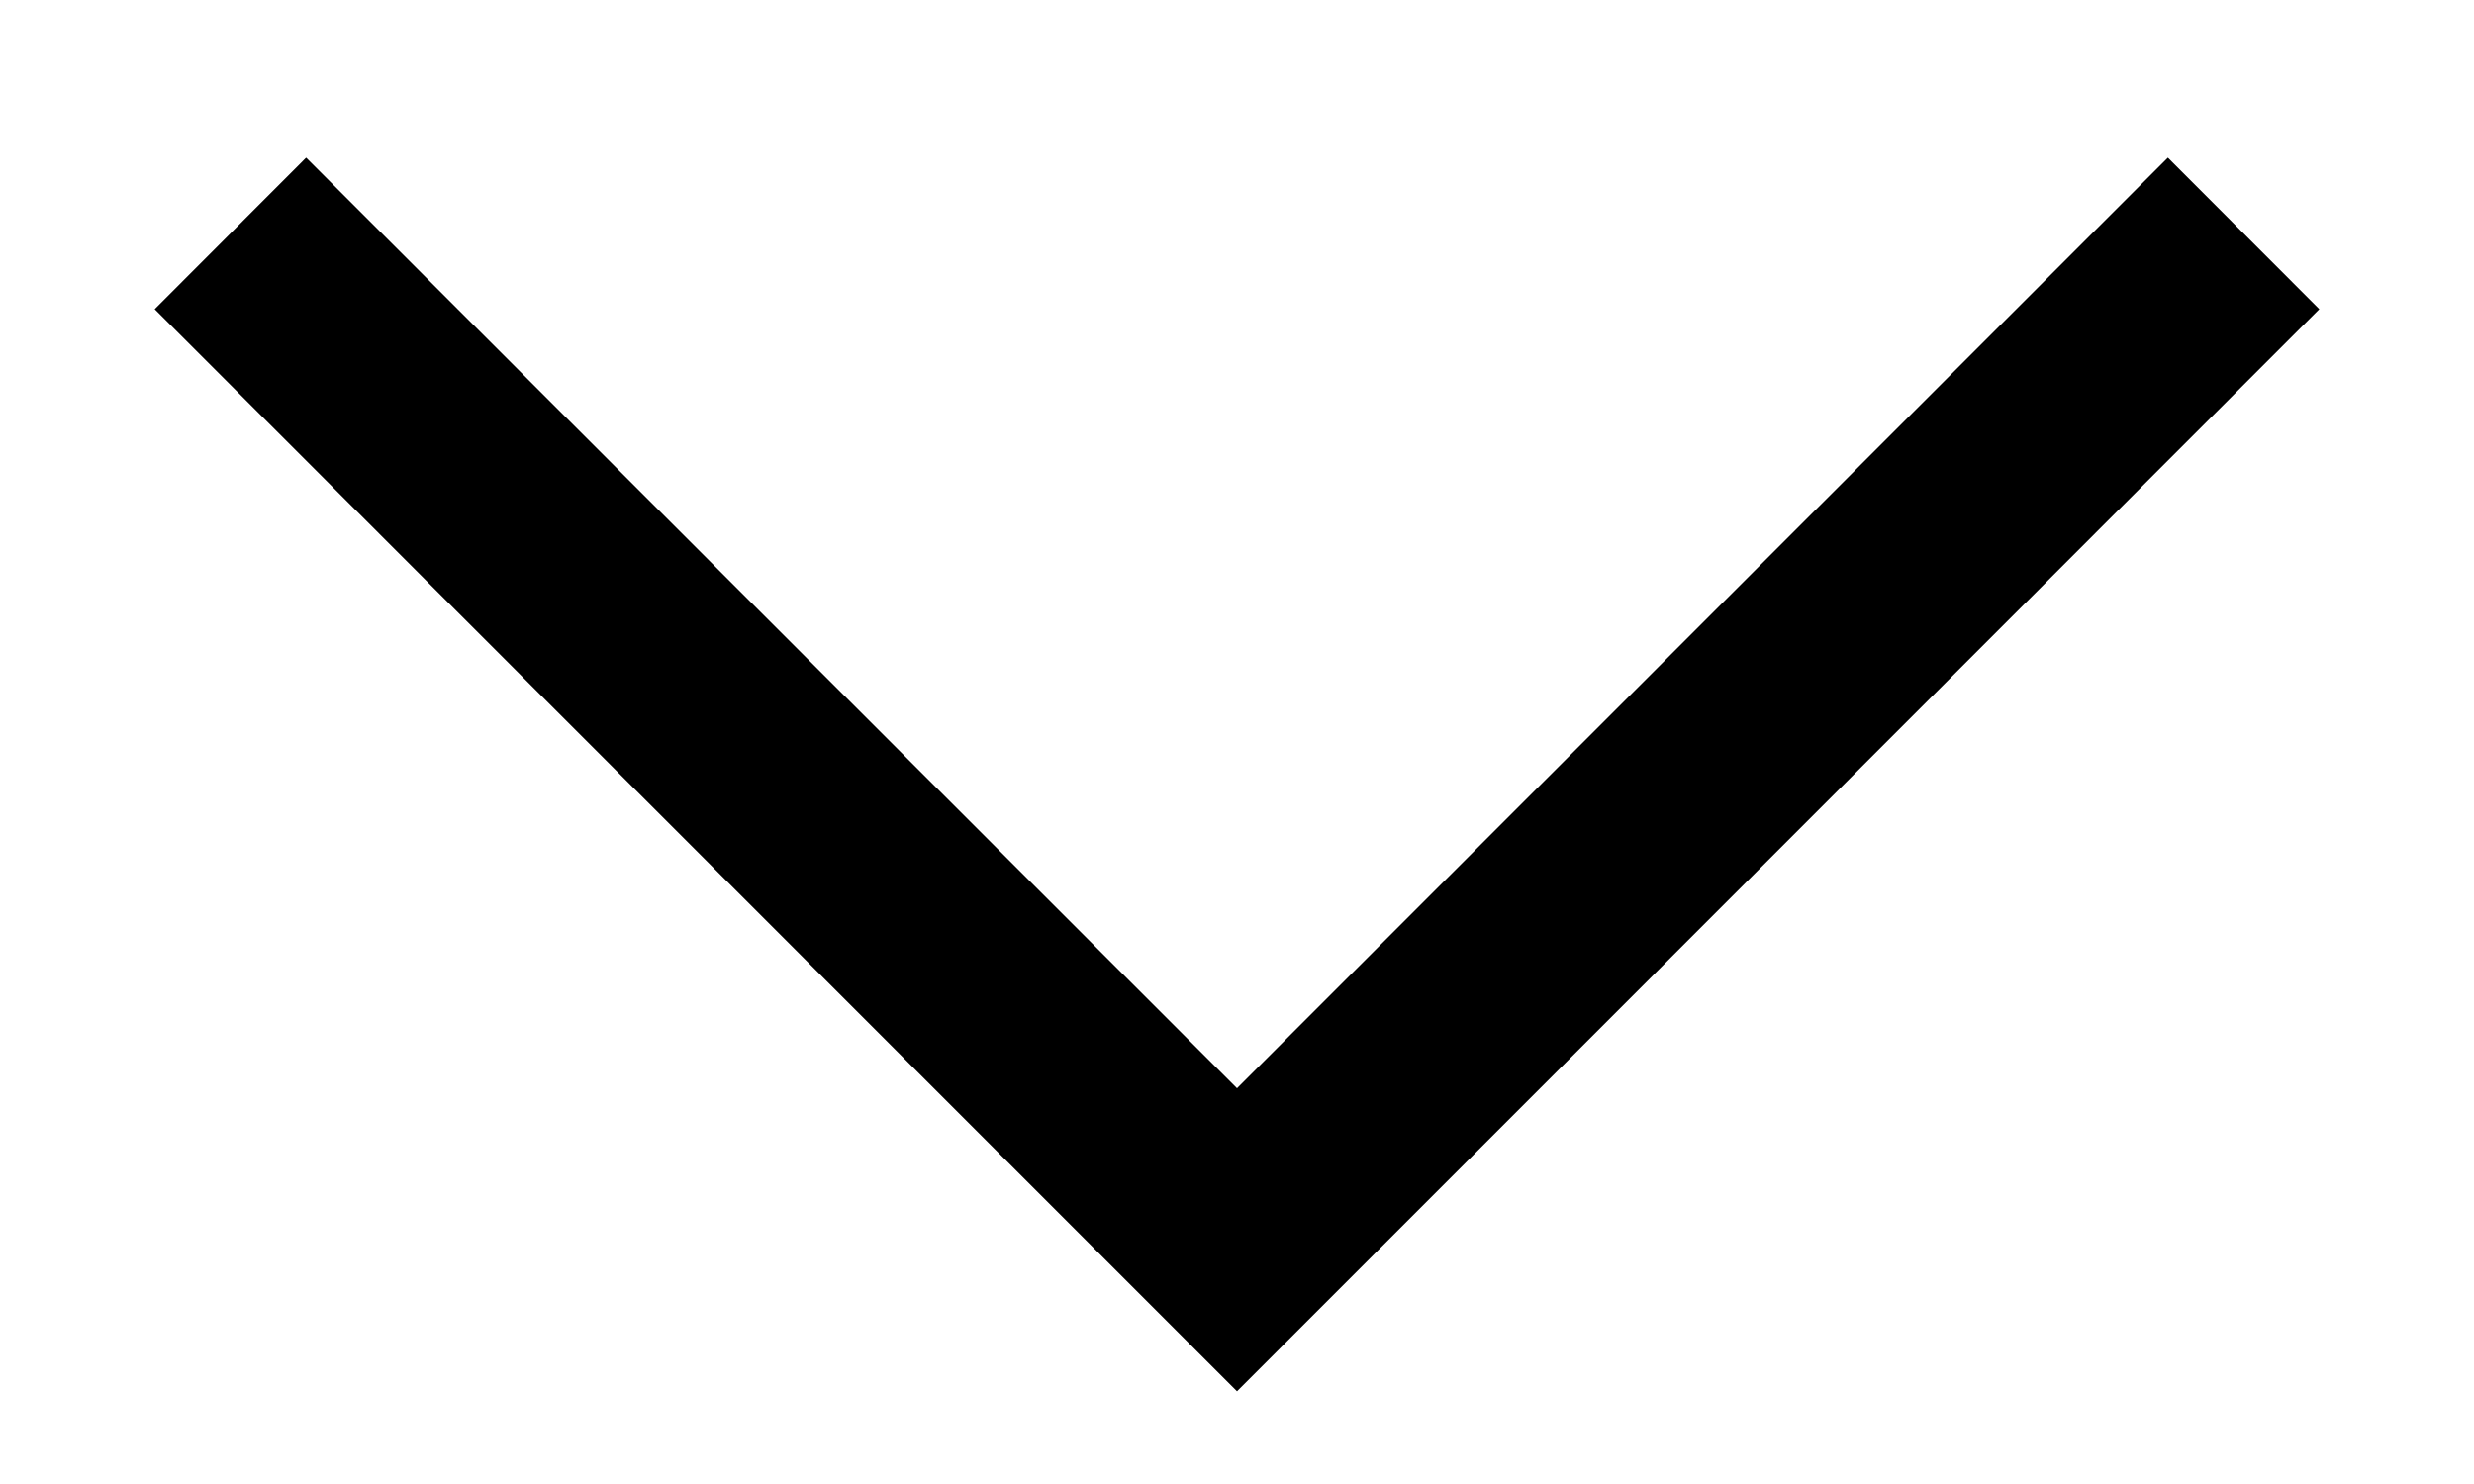 <svg width="15" height="9" viewBox="0 0 15 9" fill="none" xmlns="http://www.w3.org/2000/svg">
<path d="M7.5 8.438L0.938 1.875L1.856 0.956L7.5 6.6L13.144 0.956L14.062 1.875L7.5 8.438Z" fill="black"/>
</svg>
